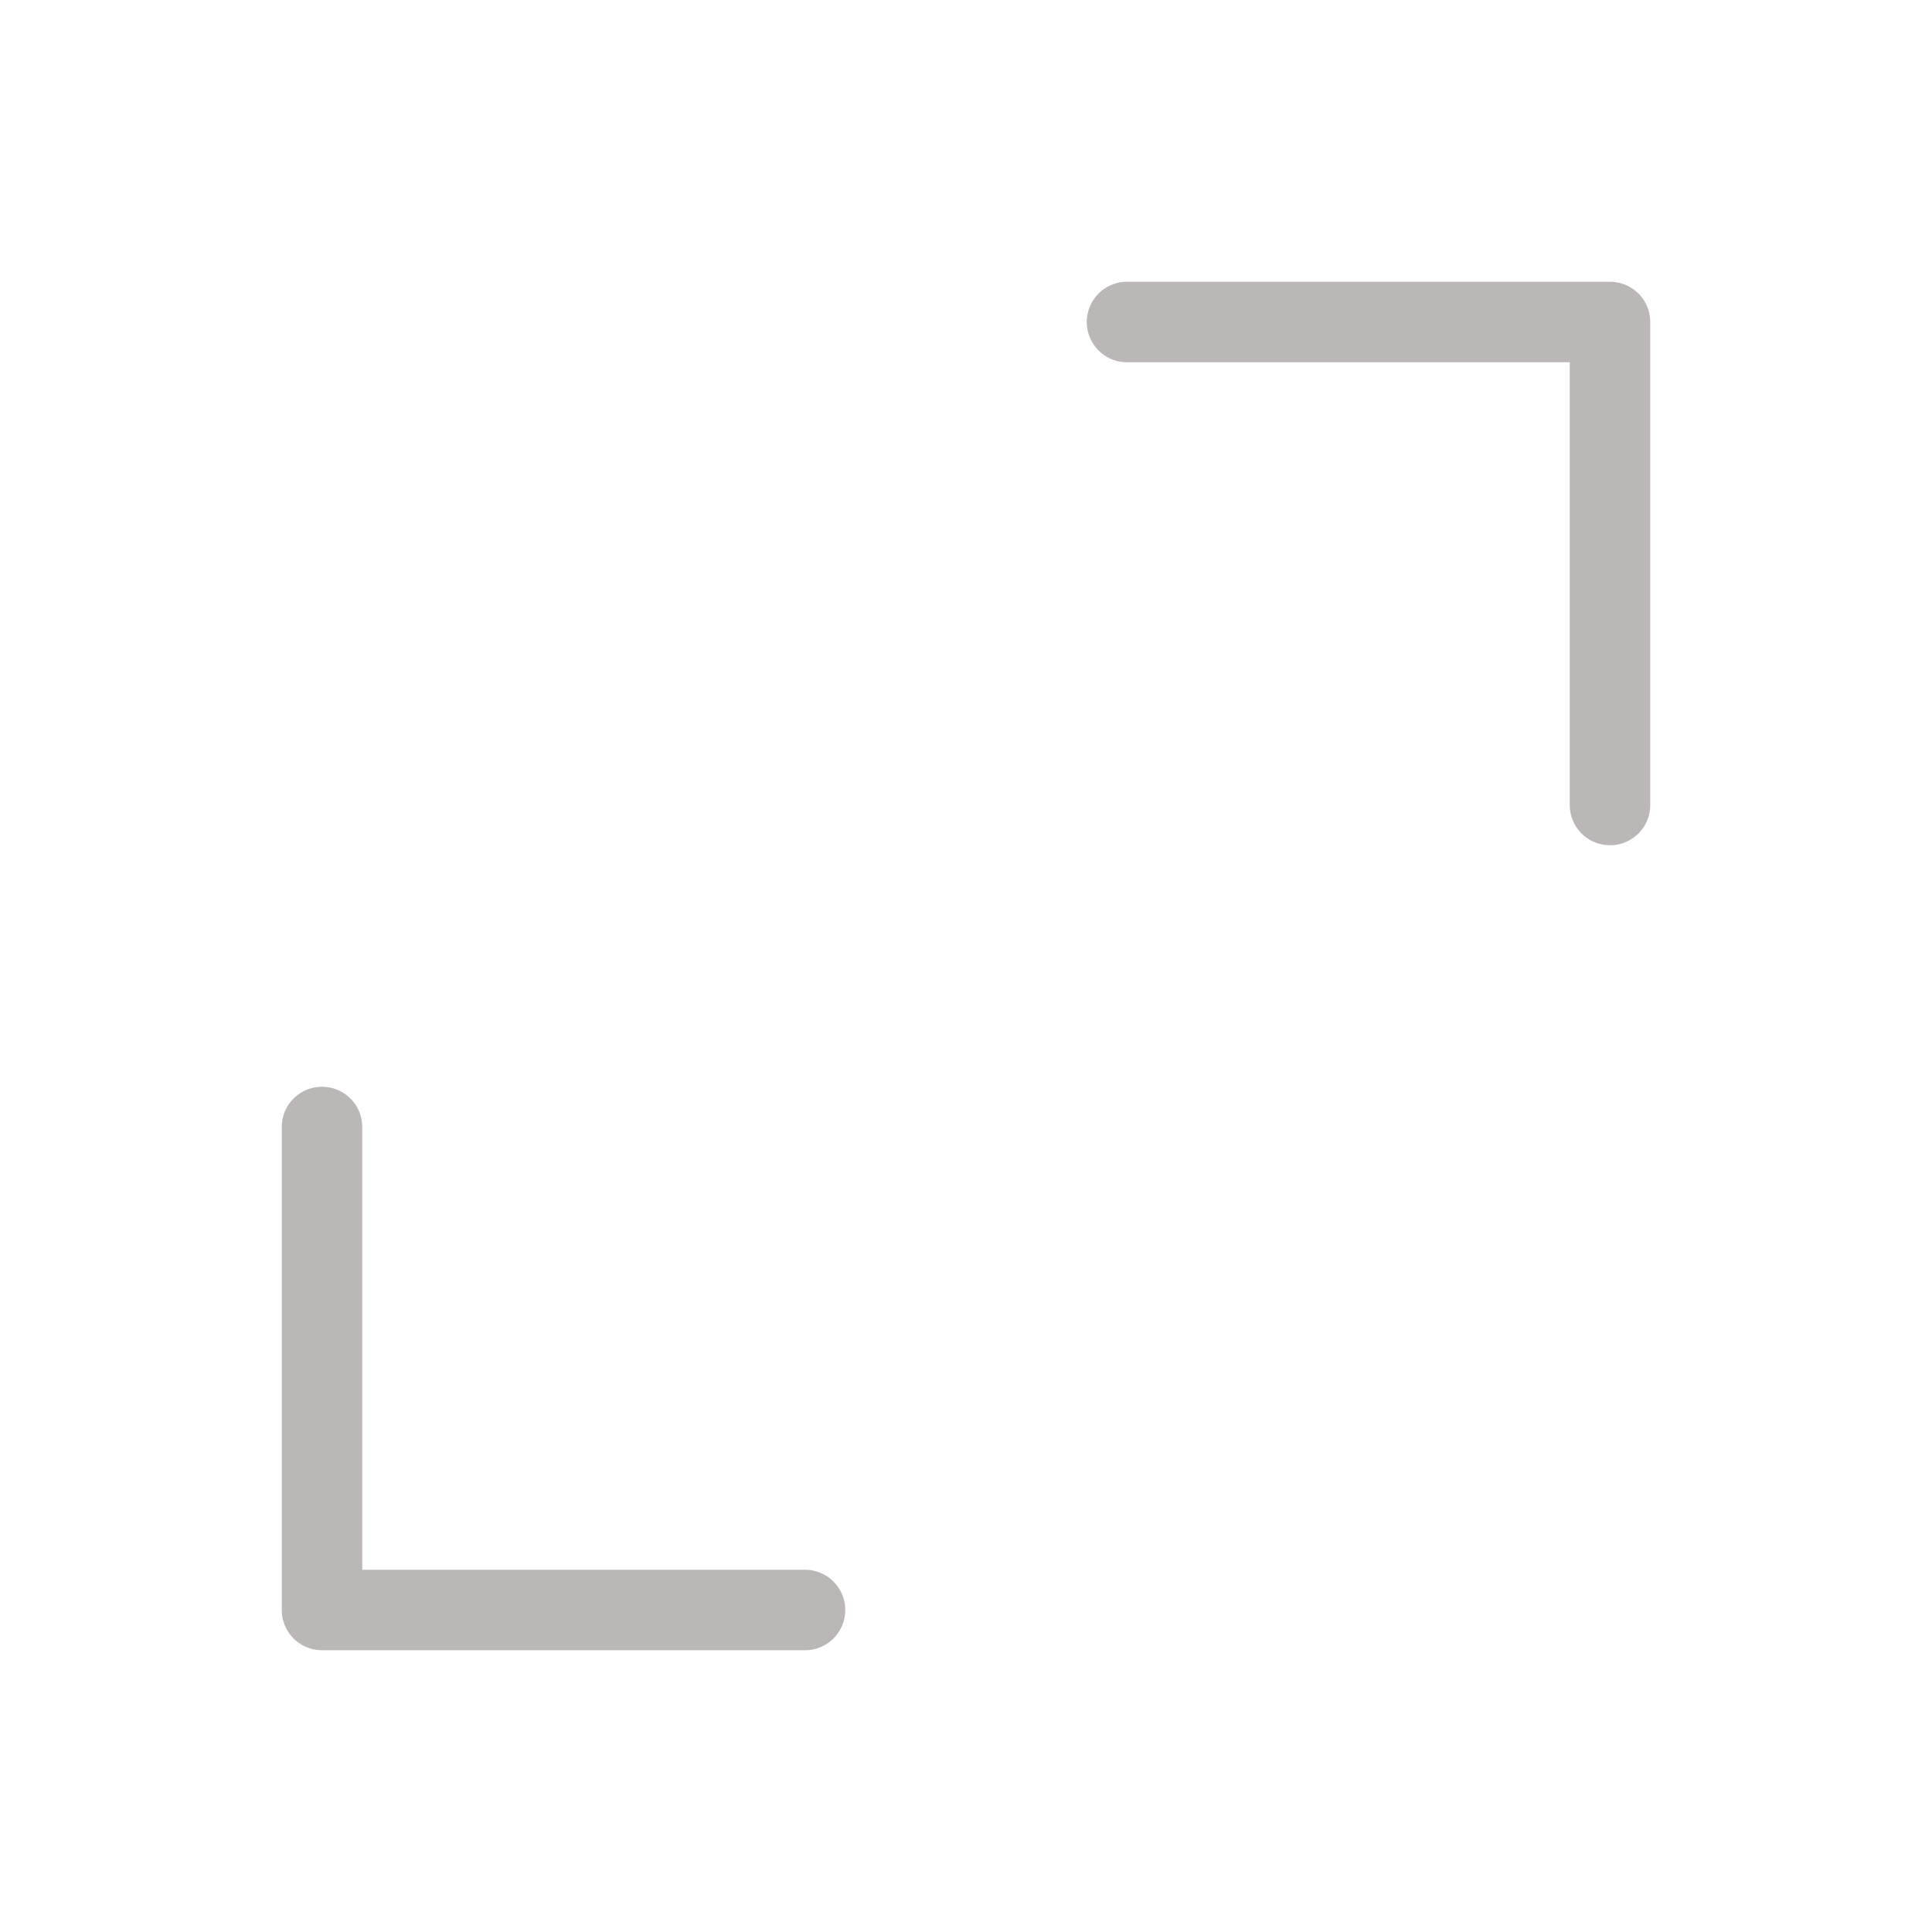 <svg width="24" height="24" viewBox="0 0 24 24" fill="none" xmlns="http://www.w3.org/2000/svg">
<path d="M4 14V20H10" stroke="#BBB7B7" stroke-linecap="round" stroke-linejoin="round"/>
<path d="M20 10V4H14" stroke="#BBB7B7" stroke-linecap="round" stroke-linejoin="round"/>
</svg>
